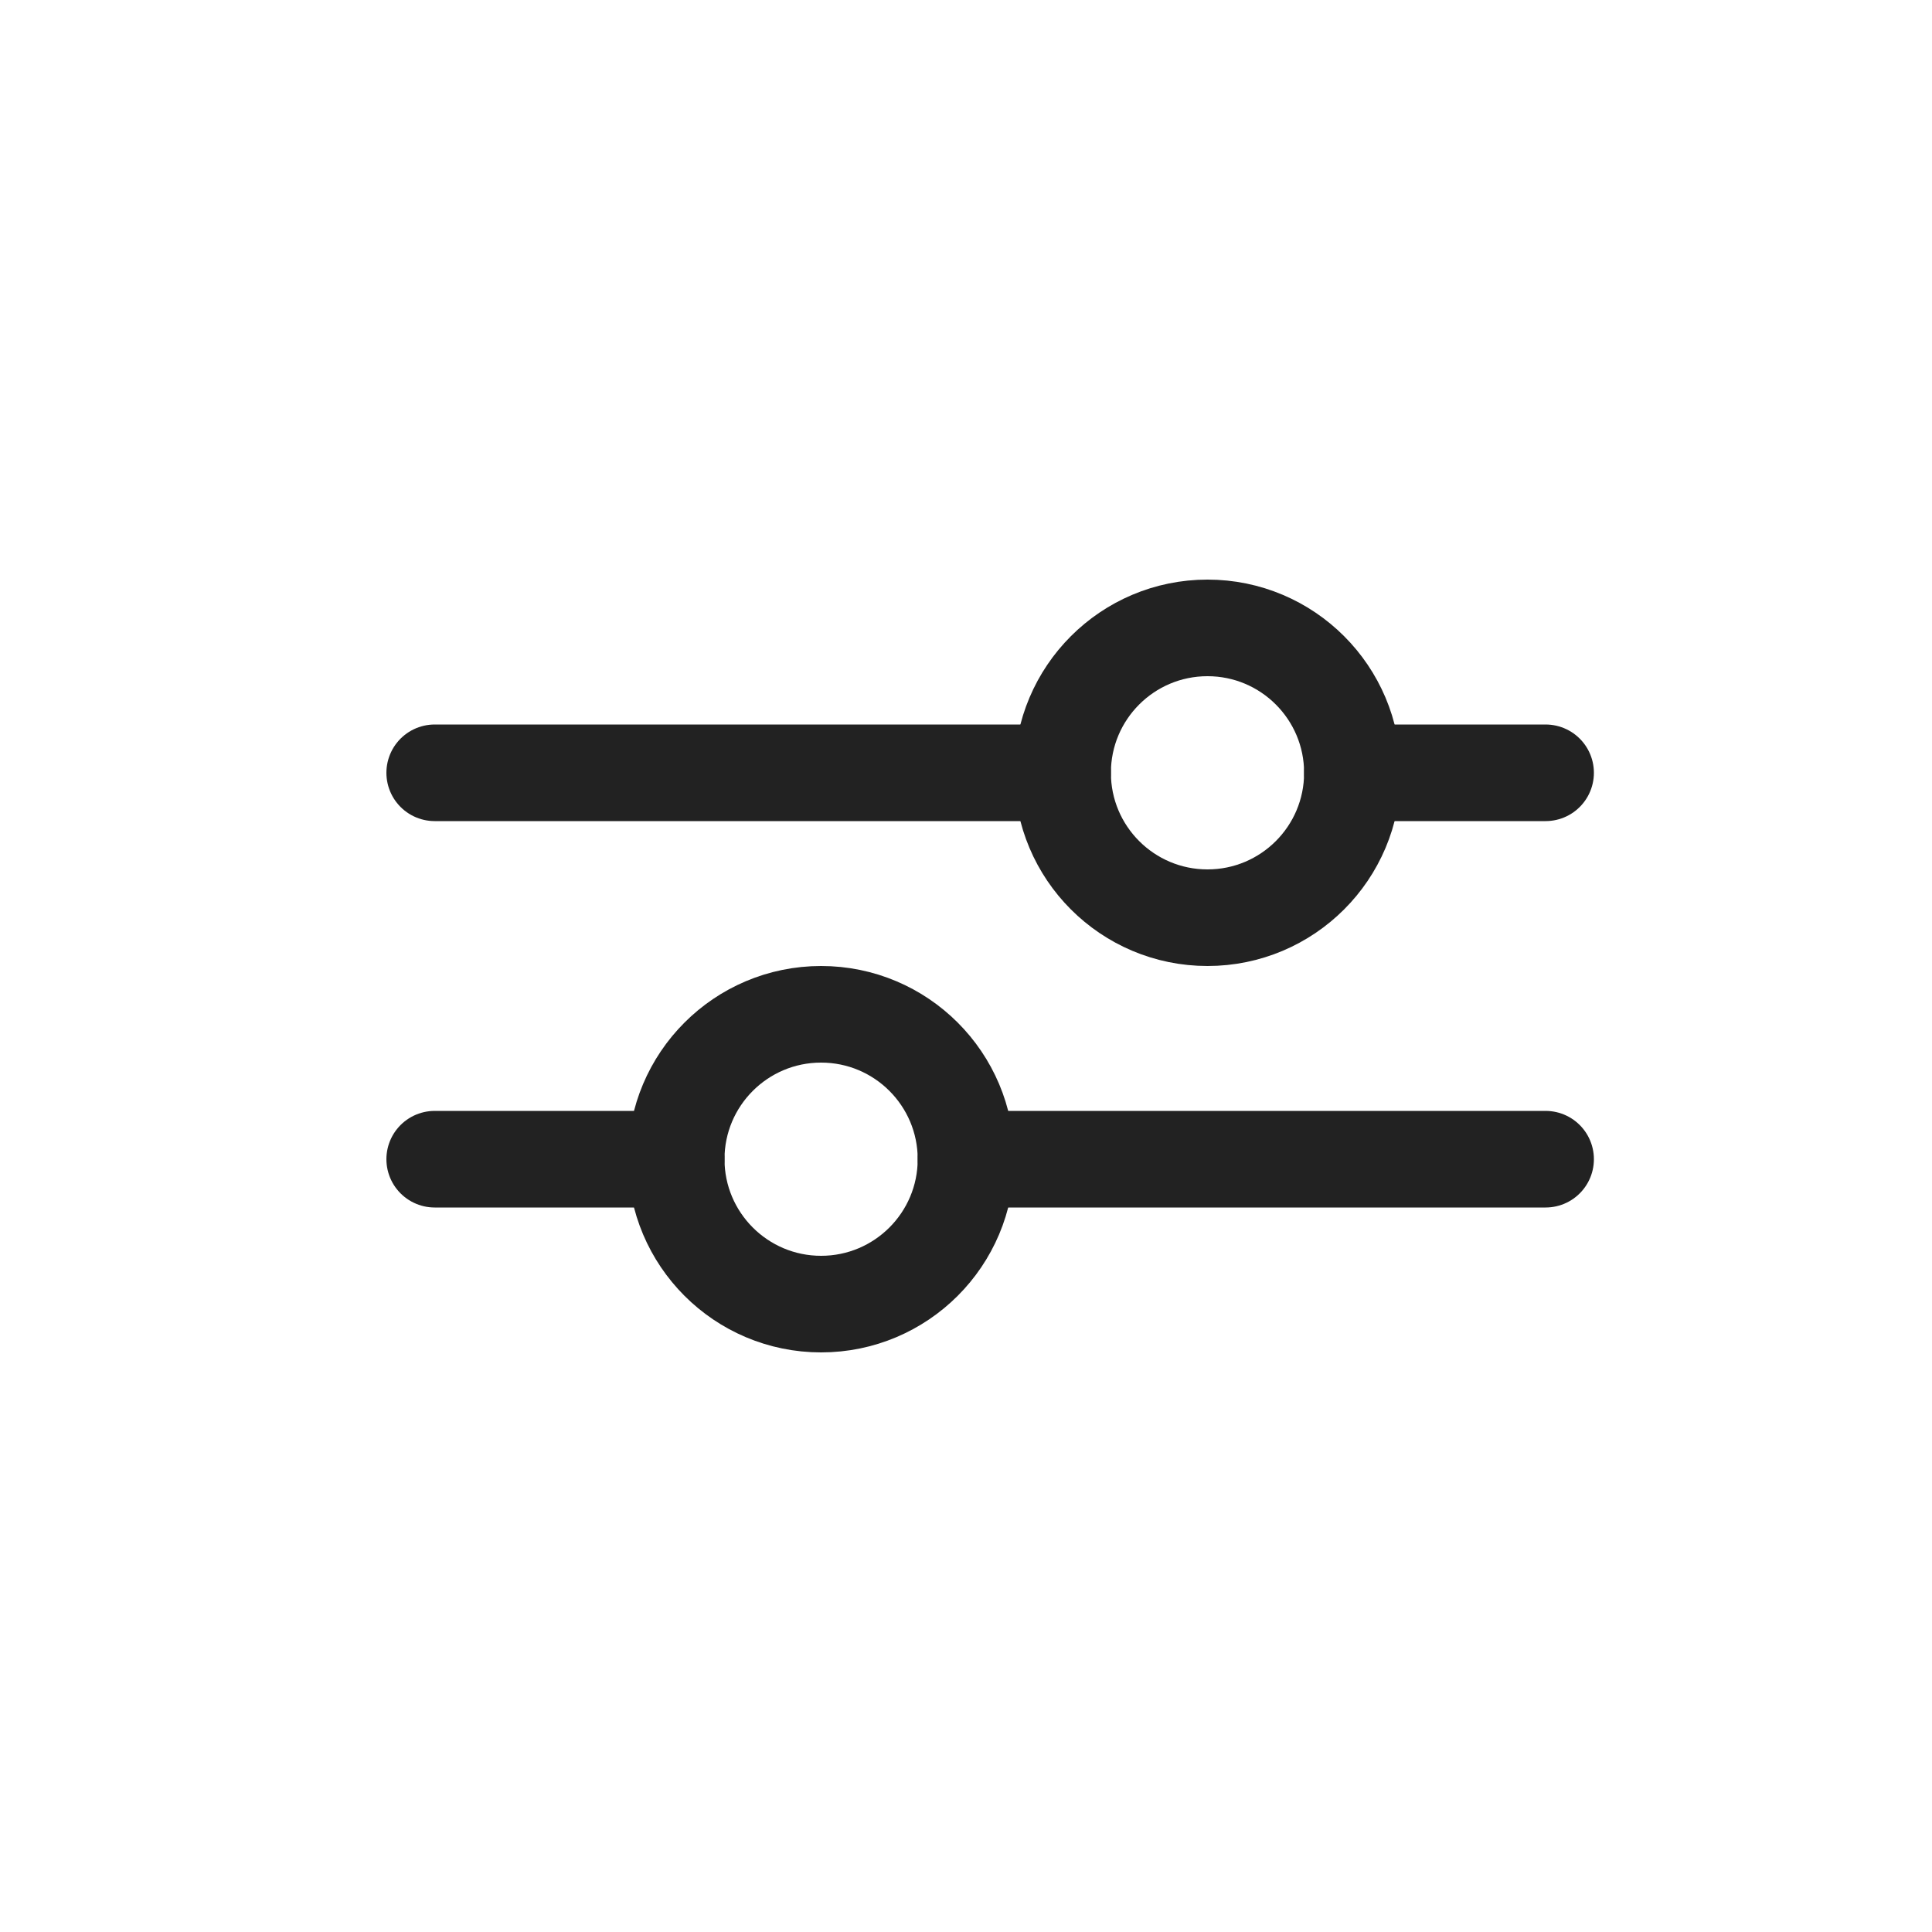 <svg width="40" height="40" viewBox="0 0 40 40" fill="none" xmlns="http://www.w3.org/2000/svg">
<path d="M28 16L32 16" stroke="#222222" stroke-width="2" stroke-linecap="round"/>
<path d="M9 16H22" stroke="#222222" stroke-width="2" stroke-linecap="round"/>
<path d="M9 24H14" stroke="#222222" stroke-width="2" stroke-linecap="round"/>
<path d="M20 24L32 24" stroke="#222222" stroke-width="2" stroke-linecap="round"/>
<circle cx="17" cy="24" r="3" stroke="#222222" stroke-width="2"/>
<circle cx="25" cy="16" r="3" stroke="#222222" stroke-width="2"/>
</svg>
